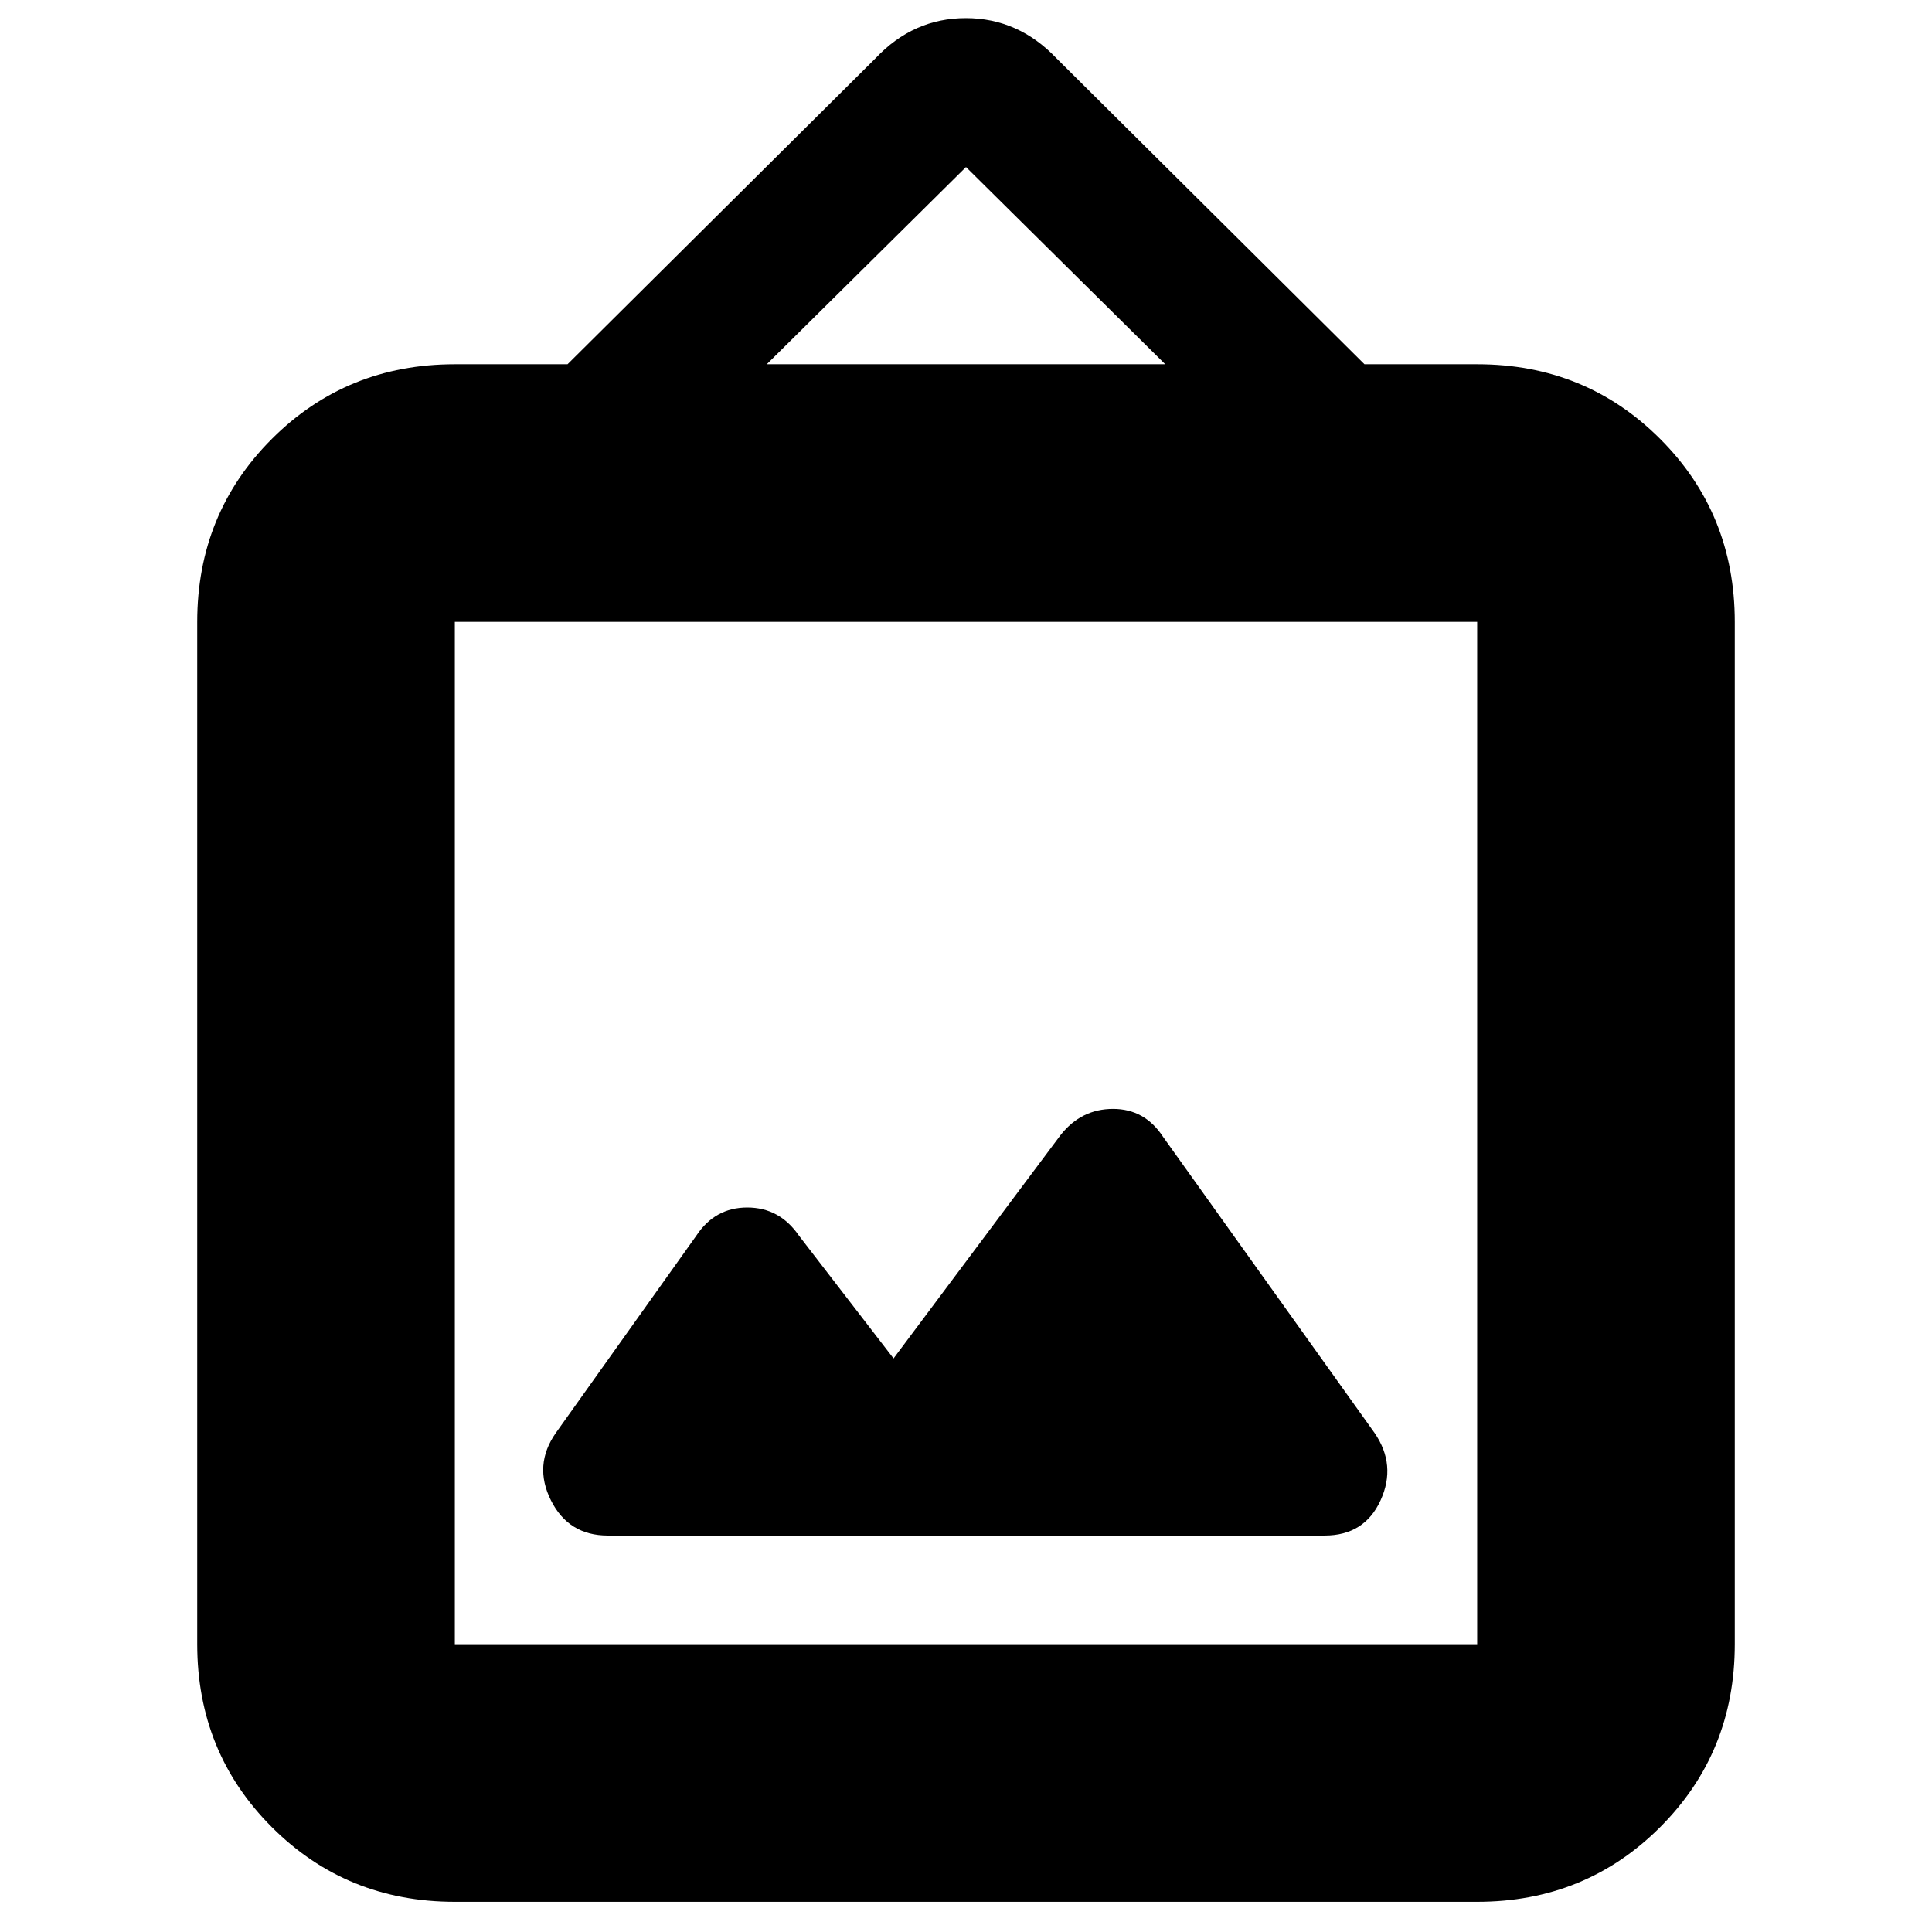 <svg xmlns="http://www.w3.org/2000/svg" height="20" viewBox="0 -960 960 960" width="20"><path d="M226-15q-53.825 0-90.913-37.087Q98-89.175 98-143v-508q0-53.825 37.087-90.912Q172.175-779 226-779h56l153-152q18.818-20 44.909-20Q506-951 525-931l153 152h56q53.825 0 90.912 37.088Q862-704.825 862-651v508q0 53.825-37.088 90.912Q787.825-15 734-15H226Zm0-128h508v-508H226v508Zm218-142-47-61q-9.635-14-25.692-14-16.058 0-25.308 14l-69.818 98.026Q265-232 273.75-214.5 282.5-197 302-197h356.194Q678-197 686-214.5t-3-33.5L578-395q-9.096-14-24.923-14-15.827 0-26.077 13l-83 111Zm-63-494h198l-99-98-99 98ZM226-143v-508 508Z"/></svg>